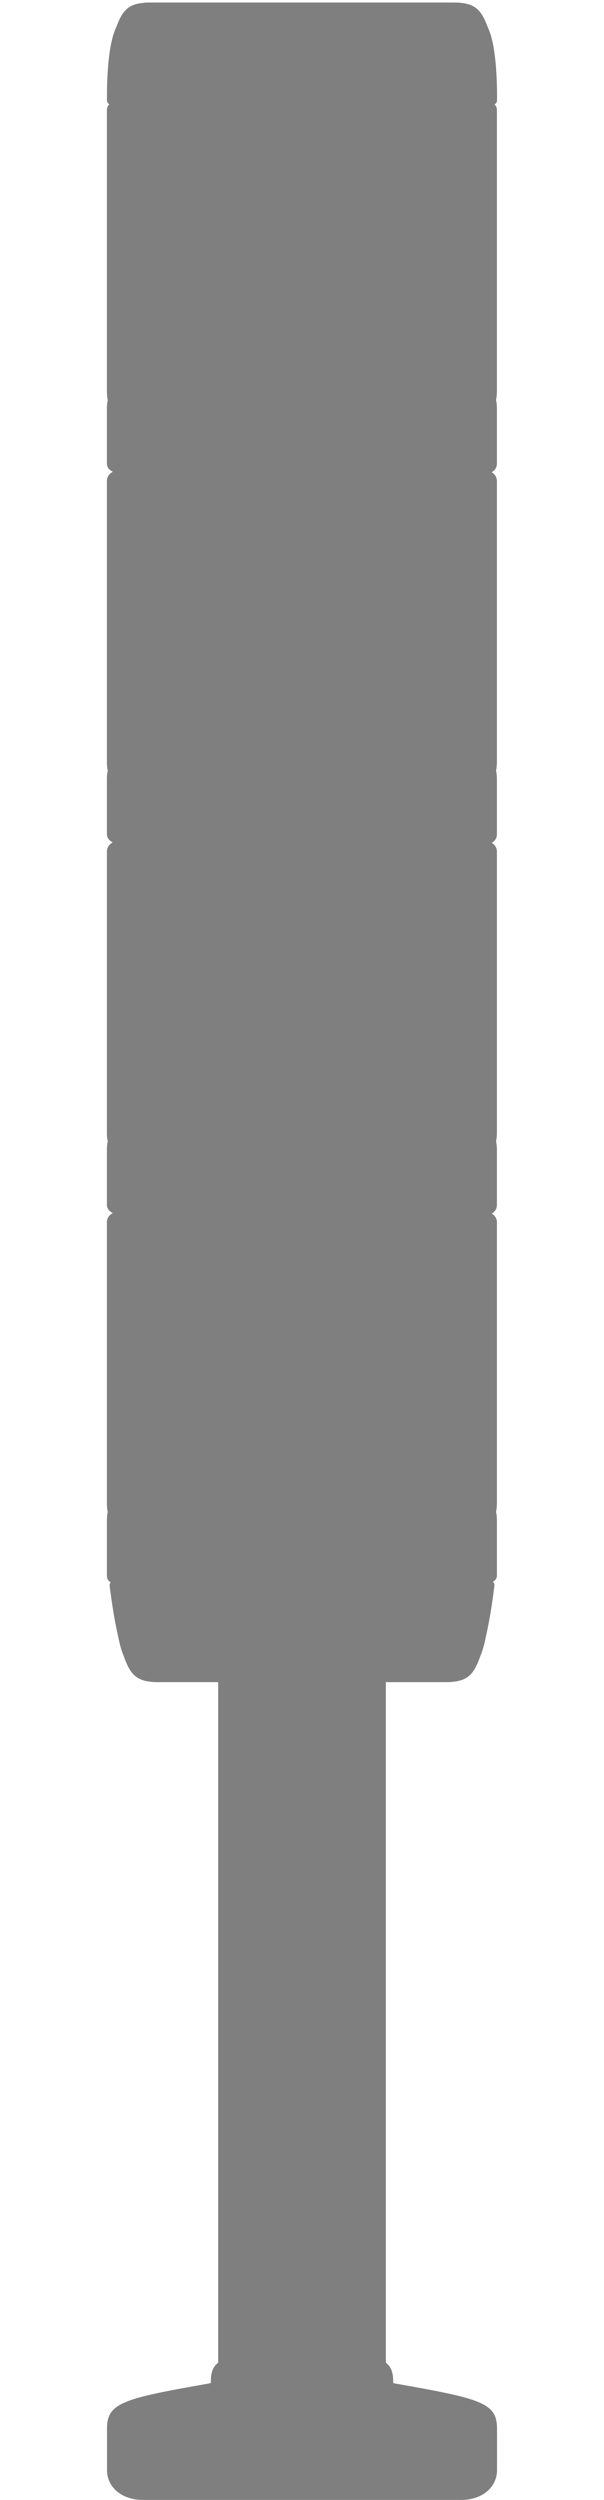 <svg version="1.2" baseProfile="tiny" id="EdgeSVG_aiMMW" x="0px" y="0px" width="43.52px" height="179.975px" viewBox="0 0 43.52 179.975" xmlns:xlink="http://www.w3.org/1999/xlink" xmlns="http://www.w3.org/2000/svg">
  <linearGradient id="SVGID_1_" gradientUnits="userSpaceOnUse" x1="7.702" y1="90.078" x2="35.812" y2="90.078">
    <stop offset="0" style="stop-color:#000000;stop-opacity:0.5"/>
    <stop offset="1" style="stop-color:#000000;stop-opacity:0.5"/>
  </linearGradient>
  <path style="fill:url(#SVGID_1_);" d="M28.523,171.603c-0.087-0.016-0.147-0.031-0.188-0.045c-0.003-0.038-0.006-0.093-0.006-0.171&#xD;&#xA;&#x9;&#x9;c0-0.538-0.142-0.885-0.33-1.108c-0.005-0.006-0.011-0.009-0.017-0.015c-0.057-0.065-0.117-0.123-0.18-0.168v-48.993h4.32h0.003&#xD;&#xA;&#x9;&#x9;c0.153,0,0.288-0.004,0.409-0.012c0.021-0.001,0.038-0.008,0.059-0.01c1.173-0.101,1.591-0.628,2.035-1.905&#xD;&#xA;&#x9;&#x9;c0.009-0.021,0.016-0.037,0.025-0.06c0.147-0.364,0.263-0.815,0.357-1.296c0.394-1.713,0.618-3.701,0.618-3.701&#xD;&#xA;&#x9;&#x9;s-0.001-0.161-0.115-0.245c0.171-0.087,0.291-0.226,0.291-0.457v-3.964c0-0.236-0.022-0.438-0.062-0.61&#xD;&#xA;&#x9;&#x9;c0.039-0.177,0.062-0.383,0.062-0.625v-20.22c0-0.295-0.157-0.495-0.369-0.629c0.213-0.126,0.369-0.327,0.369-0.636V82.77&#xD;&#xA;&#x9;&#x9;c0-0.236-0.022-0.438-0.062-0.61c0.039-0.177,0.062-0.383,0.062-0.625v-20.22c0-0.296-0.158-0.499-0.37-0.638&#xD;&#xA;&#x9;&#x9;c0.213-0.123,0.37-0.321,0.37-0.627v-3.963c0-0.236-0.022-0.438-0.062-0.61c0.039-0.177,0.062-0.383,0.062-0.625v-20.22&#xD;&#xA;&#x9;&#x9;c0-0.301-0.163-0.501-0.379-0.635c0.218-0.122,0.379-0.319,0.379-0.63v-3.963c0-0.236-0.022-0.438-0.062-0.61&#xD;&#xA;&#x9;&#x9;c0.039-0.177,0.062-0.383,0.062-0.625V7.933c0-0.189-0.067-0.32-0.168-0.417c0.167-0.093,0.177-0.248,0.177-0.248s0-0.086,0-0.225&#xD;&#xA;&#x9;&#x9;c0.006-0.785-0.017-3.488-0.577-4.875c-0.052-0.129-0.097-0.237-0.143-0.344c-0.407-1.065-0.843-1.524-1.912-1.62&#xD;&#xA;&#x9;&#x9;c-0.023-0.002-0.041-0.009-0.064-0.011c-0.121-0.008-0.256-0.012-0.409-0.012H32.69H10.829h-0.017&#xD;&#xA;&#x9;&#x9;c-0.153,0-0.288,0.004-0.409,0.012c-0.023,0.001-0.041,0.009-0.064,0.011C9.271,0.3,8.834,0.759,8.428,1.824&#xD;&#xA;&#x9;&#x9;c-0.045,0.107-0.09,0.215-0.143,0.344c-0.56,1.386-0.583,4.089-0.577,4.875c-0.001,0.139,0,0.225,0,0.225S7.718,7.416,7.877,7.51&#xD;&#xA;&#x9;&#x9;C7.772,7.607,7.702,7.74,7.702,7.933v20.269c0,0.231,0.021,0.43,0.06,0.6c-0.038,0.17-0.06,0.369-0.06,0.601v3.963&#xD;&#xA;&#x9;&#x9;c0,0.297,0.185,0.48,0.429,0.598c-0.243,0.133-0.429,0.344-0.429,0.667v20.254c0,0.231,0.021,0.43,0.06,0.6&#xD;&#xA;&#x9;&#x9;c-0.038,0.17-0.06,0.369-0.06,0.601v3.963c0,0.292,0.181,0.476,0.419,0.594c-0.238,0.138-0.419,0.352-0.419,0.671v20.254&#xD;&#xA;&#x9;&#x9;c0,0.231,0.021,0.43,0.06,0.6c-0.038,0.17-0.06,0.369-0.06,0.601v3.963c0,0.293,0.183,0.478,0.425,0.599&#xD;&#xA;&#x9;&#x9;c-0.241,0.133-0.425,0.344-0.425,0.666v20.254c0,0.231,0.021,0.43,0.06,0.6c-0.038,0.17-0.06,0.369-0.06,0.601v3.964&#xD;&#xA;&#x9;&#x9;c0,0.262,0.113,0.409,0.279,0.493c-0.078,0.087-0.085,0.209-0.085,0.209s0.224,1.988,0.618,3.701&#xD;&#xA;&#x9;&#x9;c0.094,0.48,0.21,0.932,0.357,1.296c0.009,0.022,0.016,0.038,0.025,0.06c0.444,1.277,0.862,1.805,2.035,1.905&#xD;&#xA;&#x9;&#x9;c0.021,0.002,0.037,0.009,0.059,0.01c0.121,0.008,0.256,0.012,0.409,0.012H11.4h4.32v48.993c-0.063,0.045-0.123,0.103-0.18,0.168&#xD;&#xA;&#x9;&#x9;c-0.005,0.006-0.011,0.009-0.017,0.015c-0.188,0.224-0.33,0.57-0.33,1.108c0,0.078-0.003,0.133-0.006,0.171&#xD;&#xA;&#x9;&#x9;c-0.041,0.014-0.101,0.029-0.188,0.045c-6.016,1.065-7.289,1.355-7.289,3.217v3.01c0,1.243,1.08,2.146,2.567,2.146h0.001h22.966&#xD;&#xA;&#x9;&#x9;h0.001c1.487,0,2.567-0.902,2.567-2.146v-3.01C35.813,172.958,34.539,172.668,28.523,171.603z"/>
</svg>